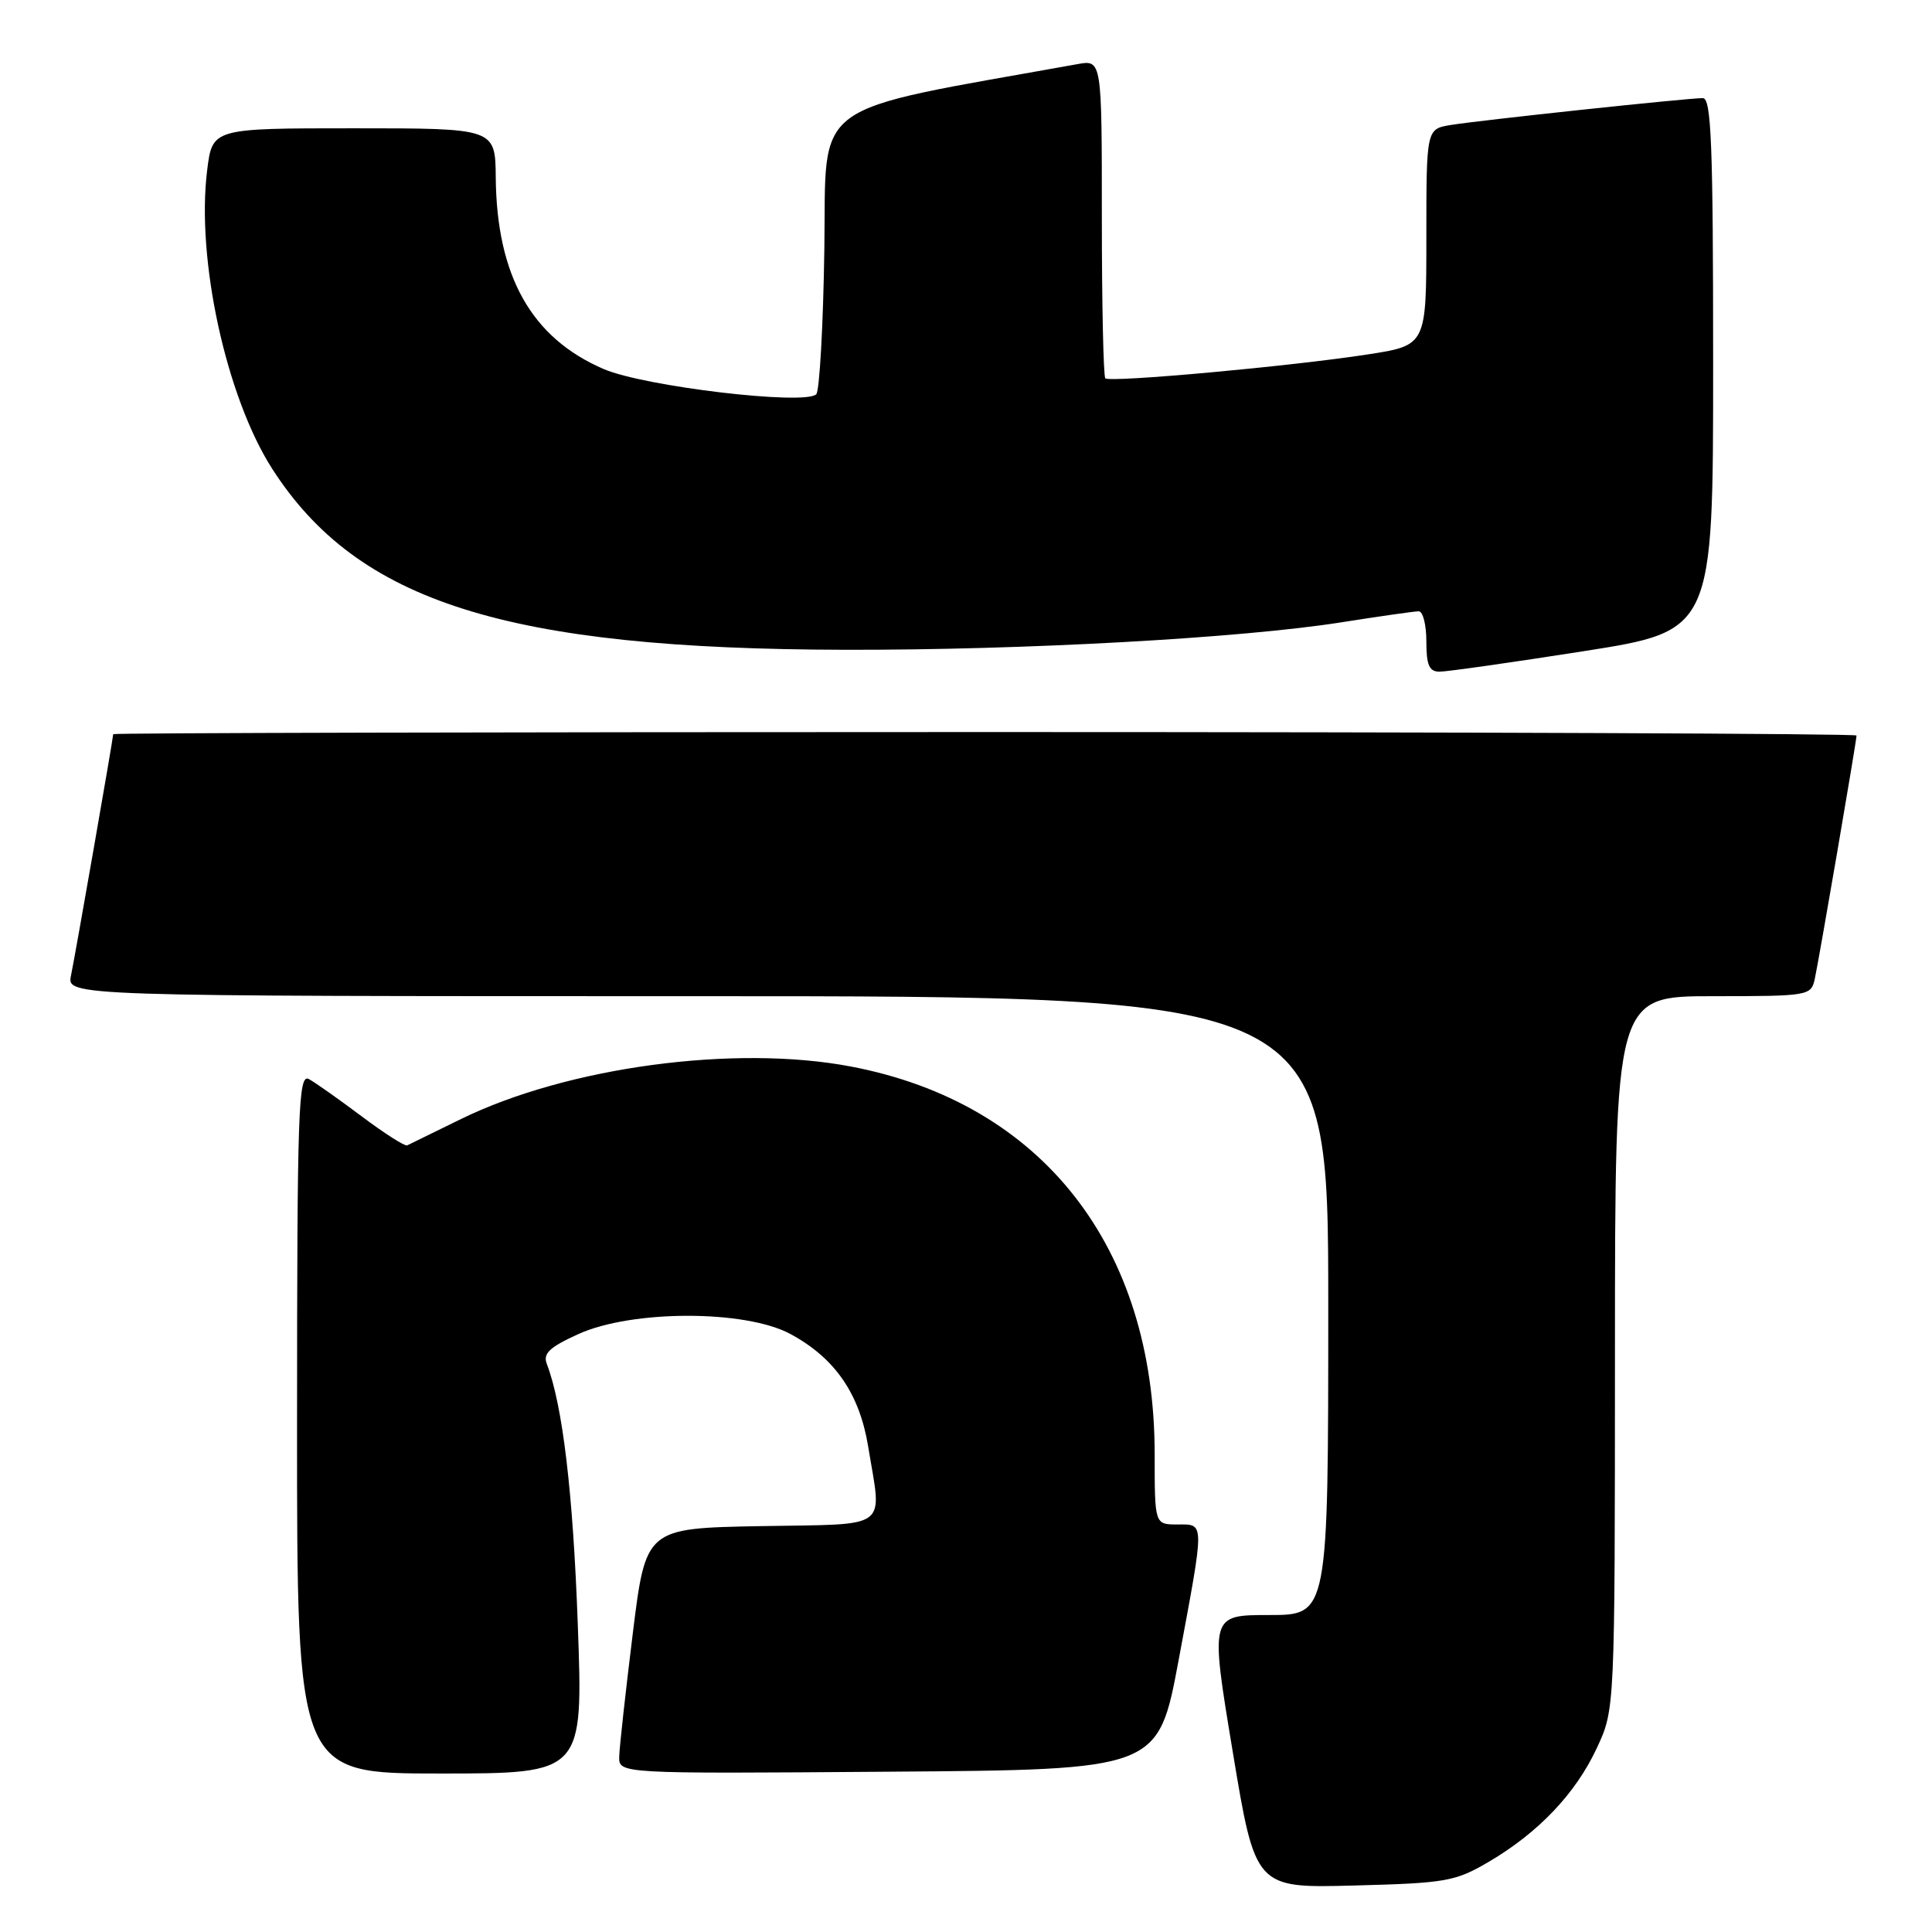<?xml version="1.0" encoding="UTF-8" standalone="no"?>
<!DOCTYPE svg PUBLIC "-//W3C//DTD SVG 1.1//EN" "http://www.w3.org/Graphics/SVG/1.1/DTD/svg11.dtd" >
<svg xmlns="http://www.w3.org/2000/svg" xmlns:xlink="http://www.w3.org/1999/xlink" version="1.1" viewBox="0 0 256 256">
 <g >
 <path fill="currentColor"
d=" M 197.27 246.70 C 203.87 242.82 208.80 237.63 211.60 231.60 C 213.98 226.50 213.98 226.50 213.99 179.25 C 214.00 132.00 214.00 132.00 226.98 132.00 C 239.63 132.00 239.97 131.94 240.46 129.75 C 241.01 127.25 246.00 98.18 246.00 97.46 C 246.00 97.21 194.03 97.00 130.50 97.00 C 66.97 97.00 15.00 97.12 15.00 97.28 C 15.00 97.80 9.98 126.51 9.41 129.25 C 8.84 132.00 8.84 132.00 92.42 132.00 C 176.00 132.00 176.00 132.00 176.00 173.00 C 176.00 214.00 176.00 214.00 168.17 214.00 C 160.34 214.00 160.34 214.00 163.34 232.09 C 166.34 250.19 166.34 250.19 179.42 249.84 C 191.63 249.52 192.82 249.31 197.27 246.70 Z  M 76.56 215.25 C 75.93 197.75 74.55 186.20 72.46 180.74 C 71.92 179.35 72.79 178.52 76.64 176.77 C 83.72 173.56 98.70 173.54 104.69 176.74 C 110.59 179.90 113.88 184.63 115.03 191.64 C 116.87 202.88 118.18 201.91 100.78 202.22 C 85.57 202.50 85.57 202.50 83.84 216.50 C 82.89 224.20 82.08 231.52 82.05 232.76 C 82.00 235.03 82.00 235.03 117.73 234.76 C 153.46 234.50 153.46 234.50 156.17 220.00 C 159.65 201.32 159.66 202.00 156.00 202.00 C 153.00 202.00 153.00 202.00 153.00 192.71 C 153.00 165.19 138.07 146.14 112.75 141.32 C 97.36 138.39 75.19 141.38 61.10 148.27 C 57.47 150.05 54.25 151.62 53.95 151.77 C 53.65 151.91 50.95 150.19 47.95 147.94 C 44.95 145.69 41.80 143.46 40.94 142.99 C 39.53 142.22 39.37 146.77 39.36 188.57 C 39.35 235.00 39.35 235.00 58.32 235.00 C 77.28 235.00 77.28 235.00 76.56 215.25 Z  M 209.75 86.30 C 227.00 83.60 227.00 83.60 227.00 48.30 C 227.00 19.06 226.76 13.00 225.63 13.00 C 223.58 13.00 196.00 15.94 192.25 16.56 C 189.00 17.09 189.00 17.09 189.00 31.42 C 189.00 45.76 189.00 45.76 181.25 46.96 C 171.11 48.53 147.06 50.72 146.46 50.13 C 146.21 49.88 146.00 40.27 146.00 28.79 C 146.00 7.91 146.00 7.91 142.75 8.50 C 106.74 14.98 109.53 12.94 109.23 33.04 C 109.08 43.16 108.59 51.81 108.16 52.24 C 106.66 53.74 85.38 51.22 79.99 48.90 C 70.43 44.79 65.81 36.59 65.69 23.52 C 65.63 17.00 65.63 17.00 46.89 17.00 C 28.14 17.00 28.14 17.00 27.45 22.56 C 25.98 34.31 29.97 52.60 36.07 62.12 C 47.42 79.79 67.11 86.01 112.00 86.10 C 135.68 86.15 164.42 84.56 177.74 82.46 C 182.82 81.66 187.43 81.00 187.99 81.00 C 188.55 81.00 189.00 82.80 189.00 85.00 C 189.00 88.14 189.38 89.00 190.75 89.00 C 191.71 89.00 200.26 87.79 209.75 86.30 Z "/>
</g>
</svg>